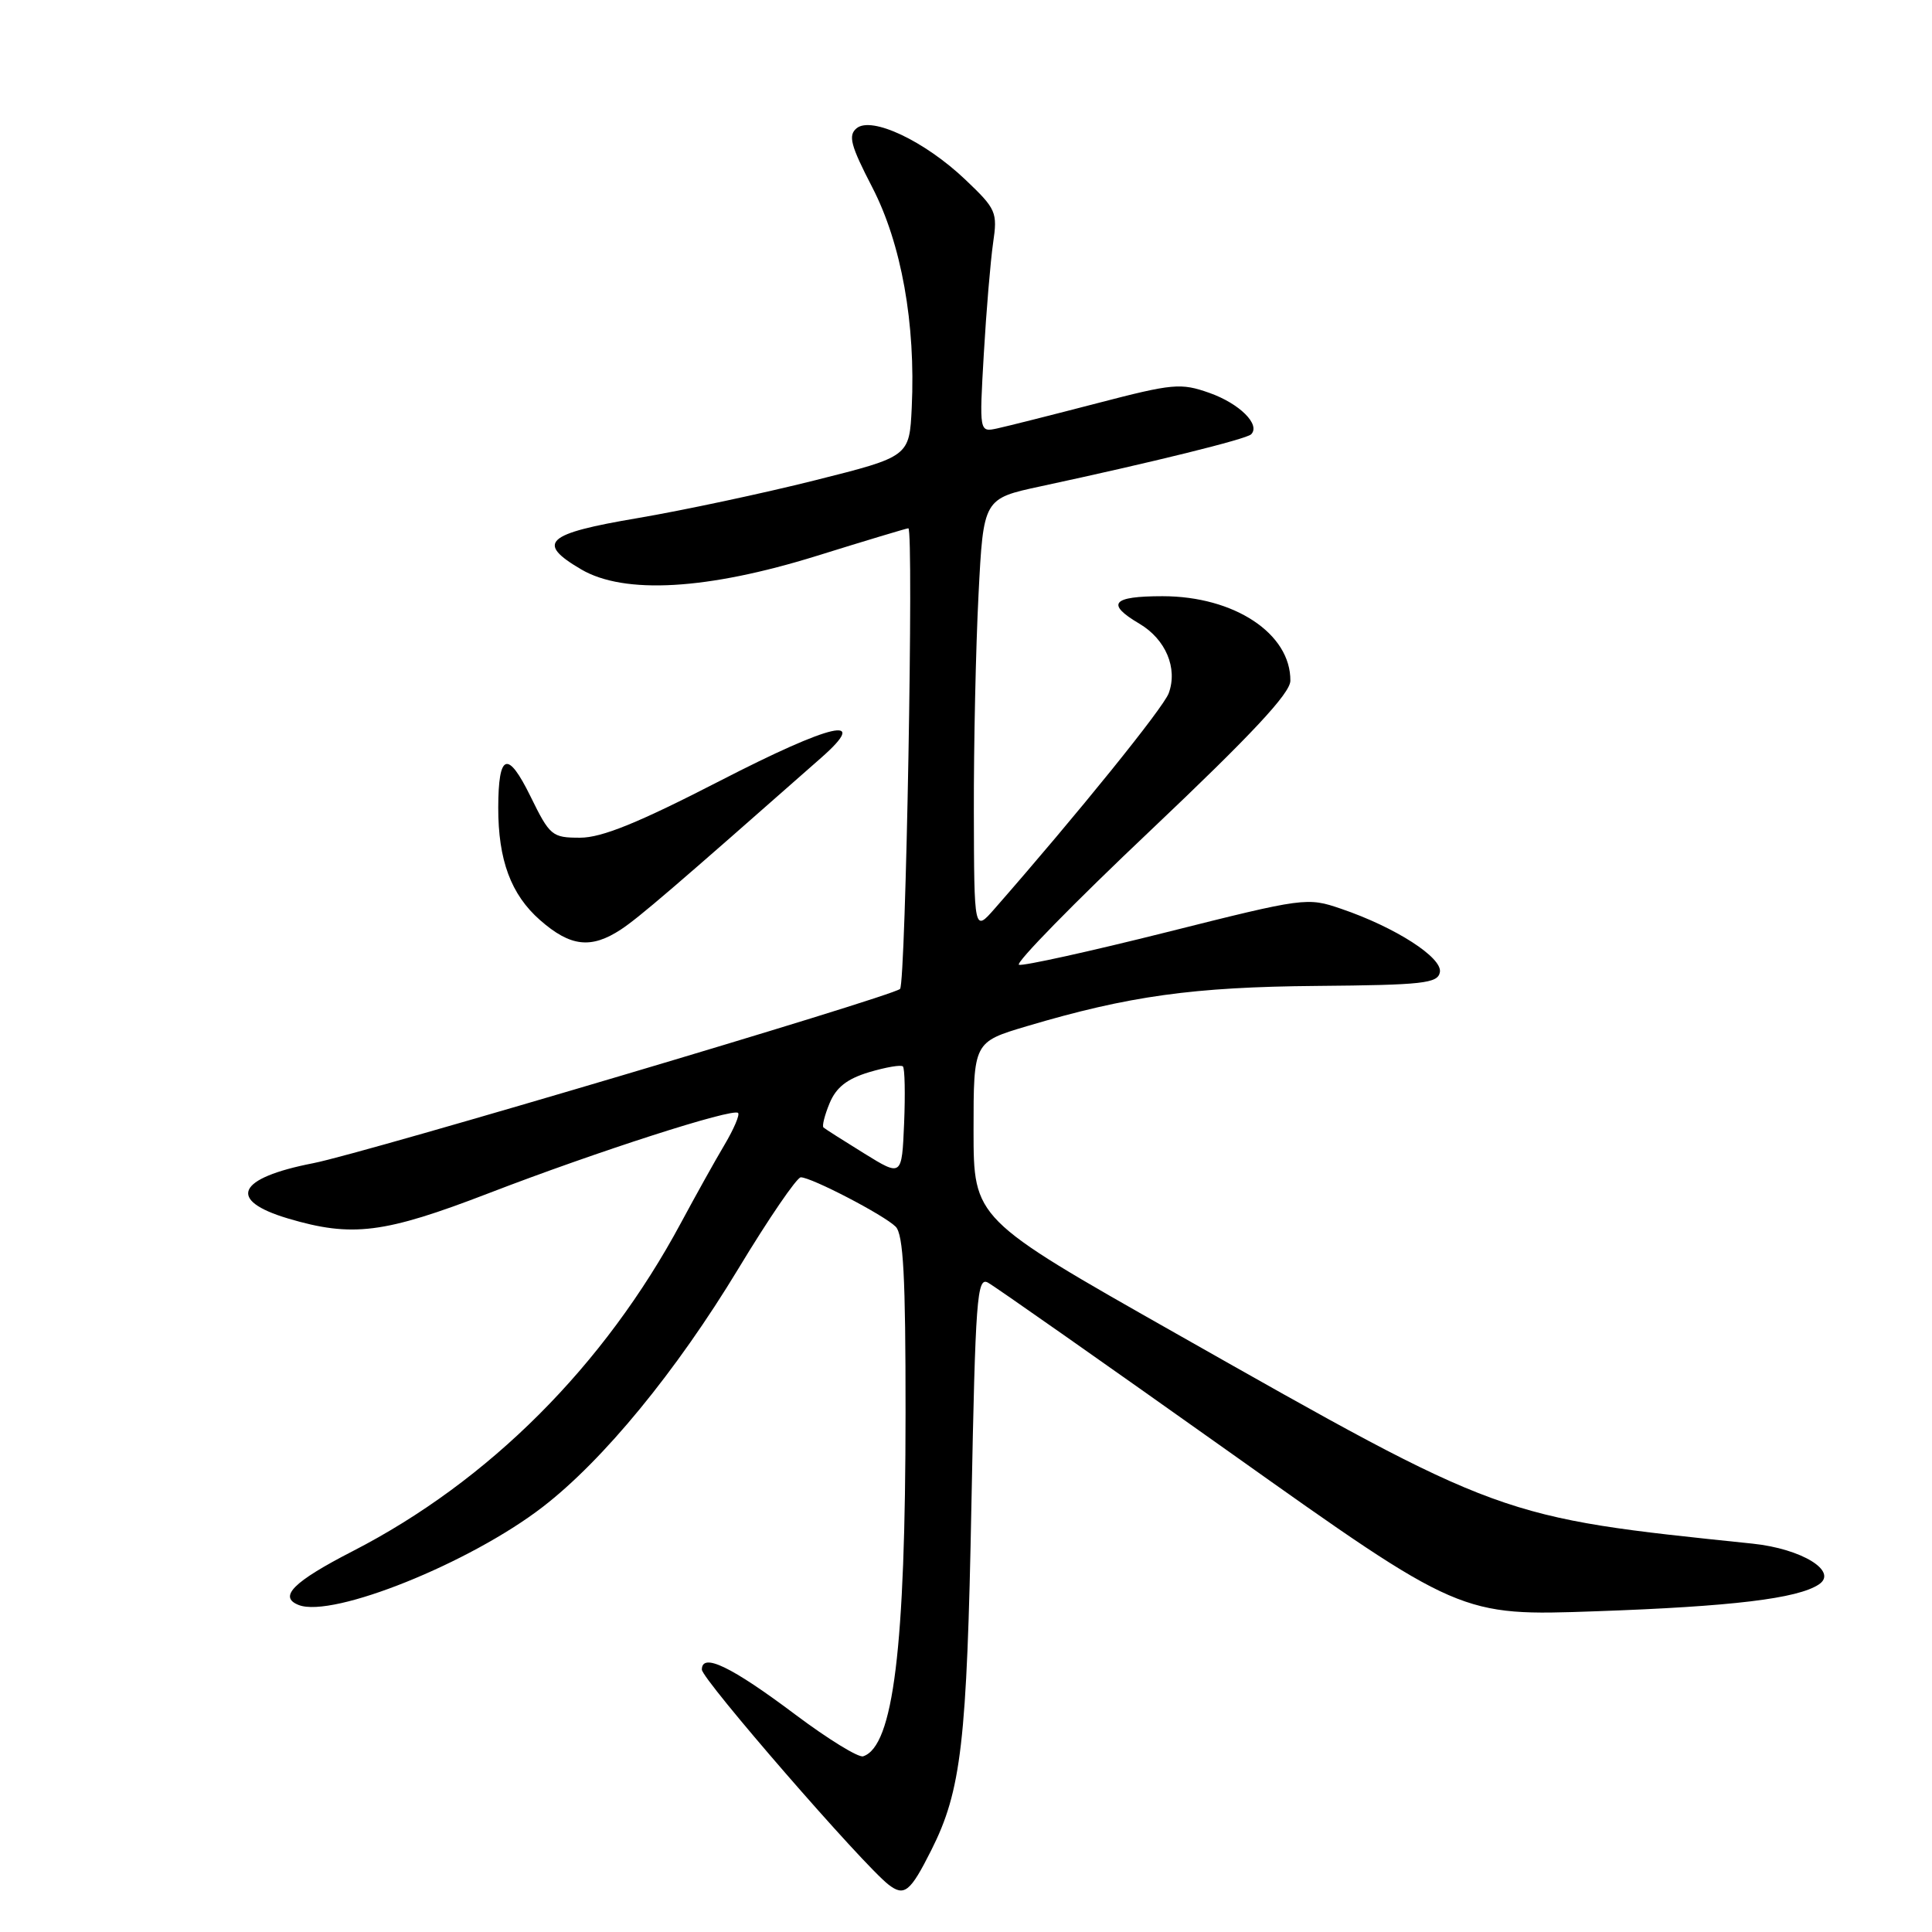 <?xml version="1.0" encoding="UTF-8" standalone="no"?>
<!DOCTYPE svg PUBLIC "-//W3C//DTD SVG 1.1//EN" "http://www.w3.org/Graphics/SVG/1.1/DTD/svg11.dtd" >
<svg xmlns="http://www.w3.org/2000/svg" xmlns:xlink="http://www.w3.org/1999/xlink" version="1.1" viewBox="0 0 256 256">
 <g >
 <path fill="currentColor"
d=" M 123.39 245.18 C 127.38 237.26 128.12 230.92 128.72 199.30 C 129.25 172.03 129.46 169.17 130.90 169.95 C 131.78 170.42 146.22 180.56 163.00 192.47 C 193.50 214.14 193.50 214.14 211.50 213.50 C 229.49 212.87 238.18 211.82 241.00 209.95 C 243.62 208.22 238.75 205.22 232.22 204.54 C 198.62 201.05 199.15 201.24 155.75 176.65 C 129.01 161.50 129.01 161.50 129.00 149.79 C 129.00 138.08 129.00 138.08 136.05 135.98 C 149.55 131.97 158.07 130.78 174.49 130.64 C 188.57 130.52 190.51 130.30 190.79 128.83 C 191.17 126.90 184.88 122.86 177.71 120.42 C 173.21 118.88 172.86 118.93 154.59 123.52 C 144.38 126.08 135.58 128.02 135.02 127.84 C 134.47 127.65 142.32 119.62 152.49 110.00 C 165.85 97.34 170.96 91.87 170.98 90.21 C 171.04 83.96 163.55 79.00 154.04 79.00 C 147.35 79.00 146.50 80.00 150.97 82.64 C 154.47 84.71 156.08 88.54 154.86 91.86 C 154.13 93.82 142.79 107.85 131.79 120.41 C 129.08 123.50 129.08 123.50 129.04 107.50 C 129.02 98.70 129.30 85.78 129.66 78.78 C 130.31 66.07 130.31 66.07 137.90 64.44 C 152.70 61.26 165.14 58.19 165.78 57.55 C 167.06 56.27 164.24 53.47 160.25 52.06 C 156.45 50.72 155.44 50.81 145.34 53.44 C 139.38 54.99 133.43 56.49 132.13 56.77 C 129.76 57.28 129.76 57.28 130.36 46.89 C 130.69 41.18 131.25 34.56 131.59 32.20 C 132.19 28.11 132.01 27.70 127.92 23.81 C 122.54 18.69 115.48 15.35 113.50 17.00 C 112.36 17.95 112.71 19.27 115.58 24.82 C 119.44 32.29 121.34 42.88 120.81 54.00 C 120.50 60.50 120.50 60.50 108.00 63.64 C 101.12 65.37 90.55 67.62 84.50 68.65 C 72.30 70.71 70.98 71.91 77.00 75.44 C 82.71 78.80 93.72 78.17 108.24 73.65 C 114.70 71.64 120.15 70.00 120.36 70.00 C 121.10 70.00 120.02 130.38 119.26 131.04 C 118.07 132.09 48.21 152.83 41.50 154.13 C 31.38 156.10 30.04 159.04 38.18 161.46 C 46.68 163.98 50.89 163.45 64.78 158.10 C 79.02 152.61 97.12 146.79 97.80 147.47 C 98.05 147.71 97.23 149.62 95.99 151.71 C 94.75 153.79 92.17 158.43 90.25 162.00 C 80.08 180.96 64.80 196.25 46.73 205.54 C 38.85 209.59 36.83 211.61 39.60 212.68 C 44.12 214.41 62.26 207.12 71.91 199.68 C 79.94 193.49 89.58 181.75 97.83 168.12 C 101.86 161.45 105.59 156.00 106.11 156.00 C 107.52 156.00 117.15 161.01 118.68 162.54 C 119.70 163.56 120.00 169.18 119.99 187.18 C 119.98 218.35 118.37 231.42 114.37 232.72 C 113.75 232.92 109.70 230.43 105.37 227.18 C 96.90 220.82 93.00 218.94 93.00 221.23 C 93.00 222.51 114.32 247.07 117.73 249.72 C 119.82 251.34 120.61 250.71 123.39 245.18 Z  M 82.28 123.16 C 84.67 121.58 89.27 117.63 108.81 100.41 C 115.35 94.65 110.32 95.79 95.41 103.46 C 84.57 109.04 79.74 111.00 76.87 111.00 C 73.15 111.00 72.86 110.76 70.29 105.52 C 67.27 99.37 66.04 99.80 66.02 107.00 C 66.01 113.96 67.70 118.53 71.56 121.92 C 75.58 125.45 78.32 125.76 82.28 123.16 Z  M 114.50 152.83 C 111.75 151.13 109.33 149.59 109.12 149.40 C 108.90 149.22 109.27 147.76 109.93 146.17 C 110.80 144.08 112.24 142.95 115.16 142.07 C 117.38 141.41 119.40 141.06 119.64 141.31 C 119.89 141.56 119.96 144.94 119.80 148.84 C 119.50 155.92 119.50 155.92 114.50 152.83 Z "/>
</g>
</svg>